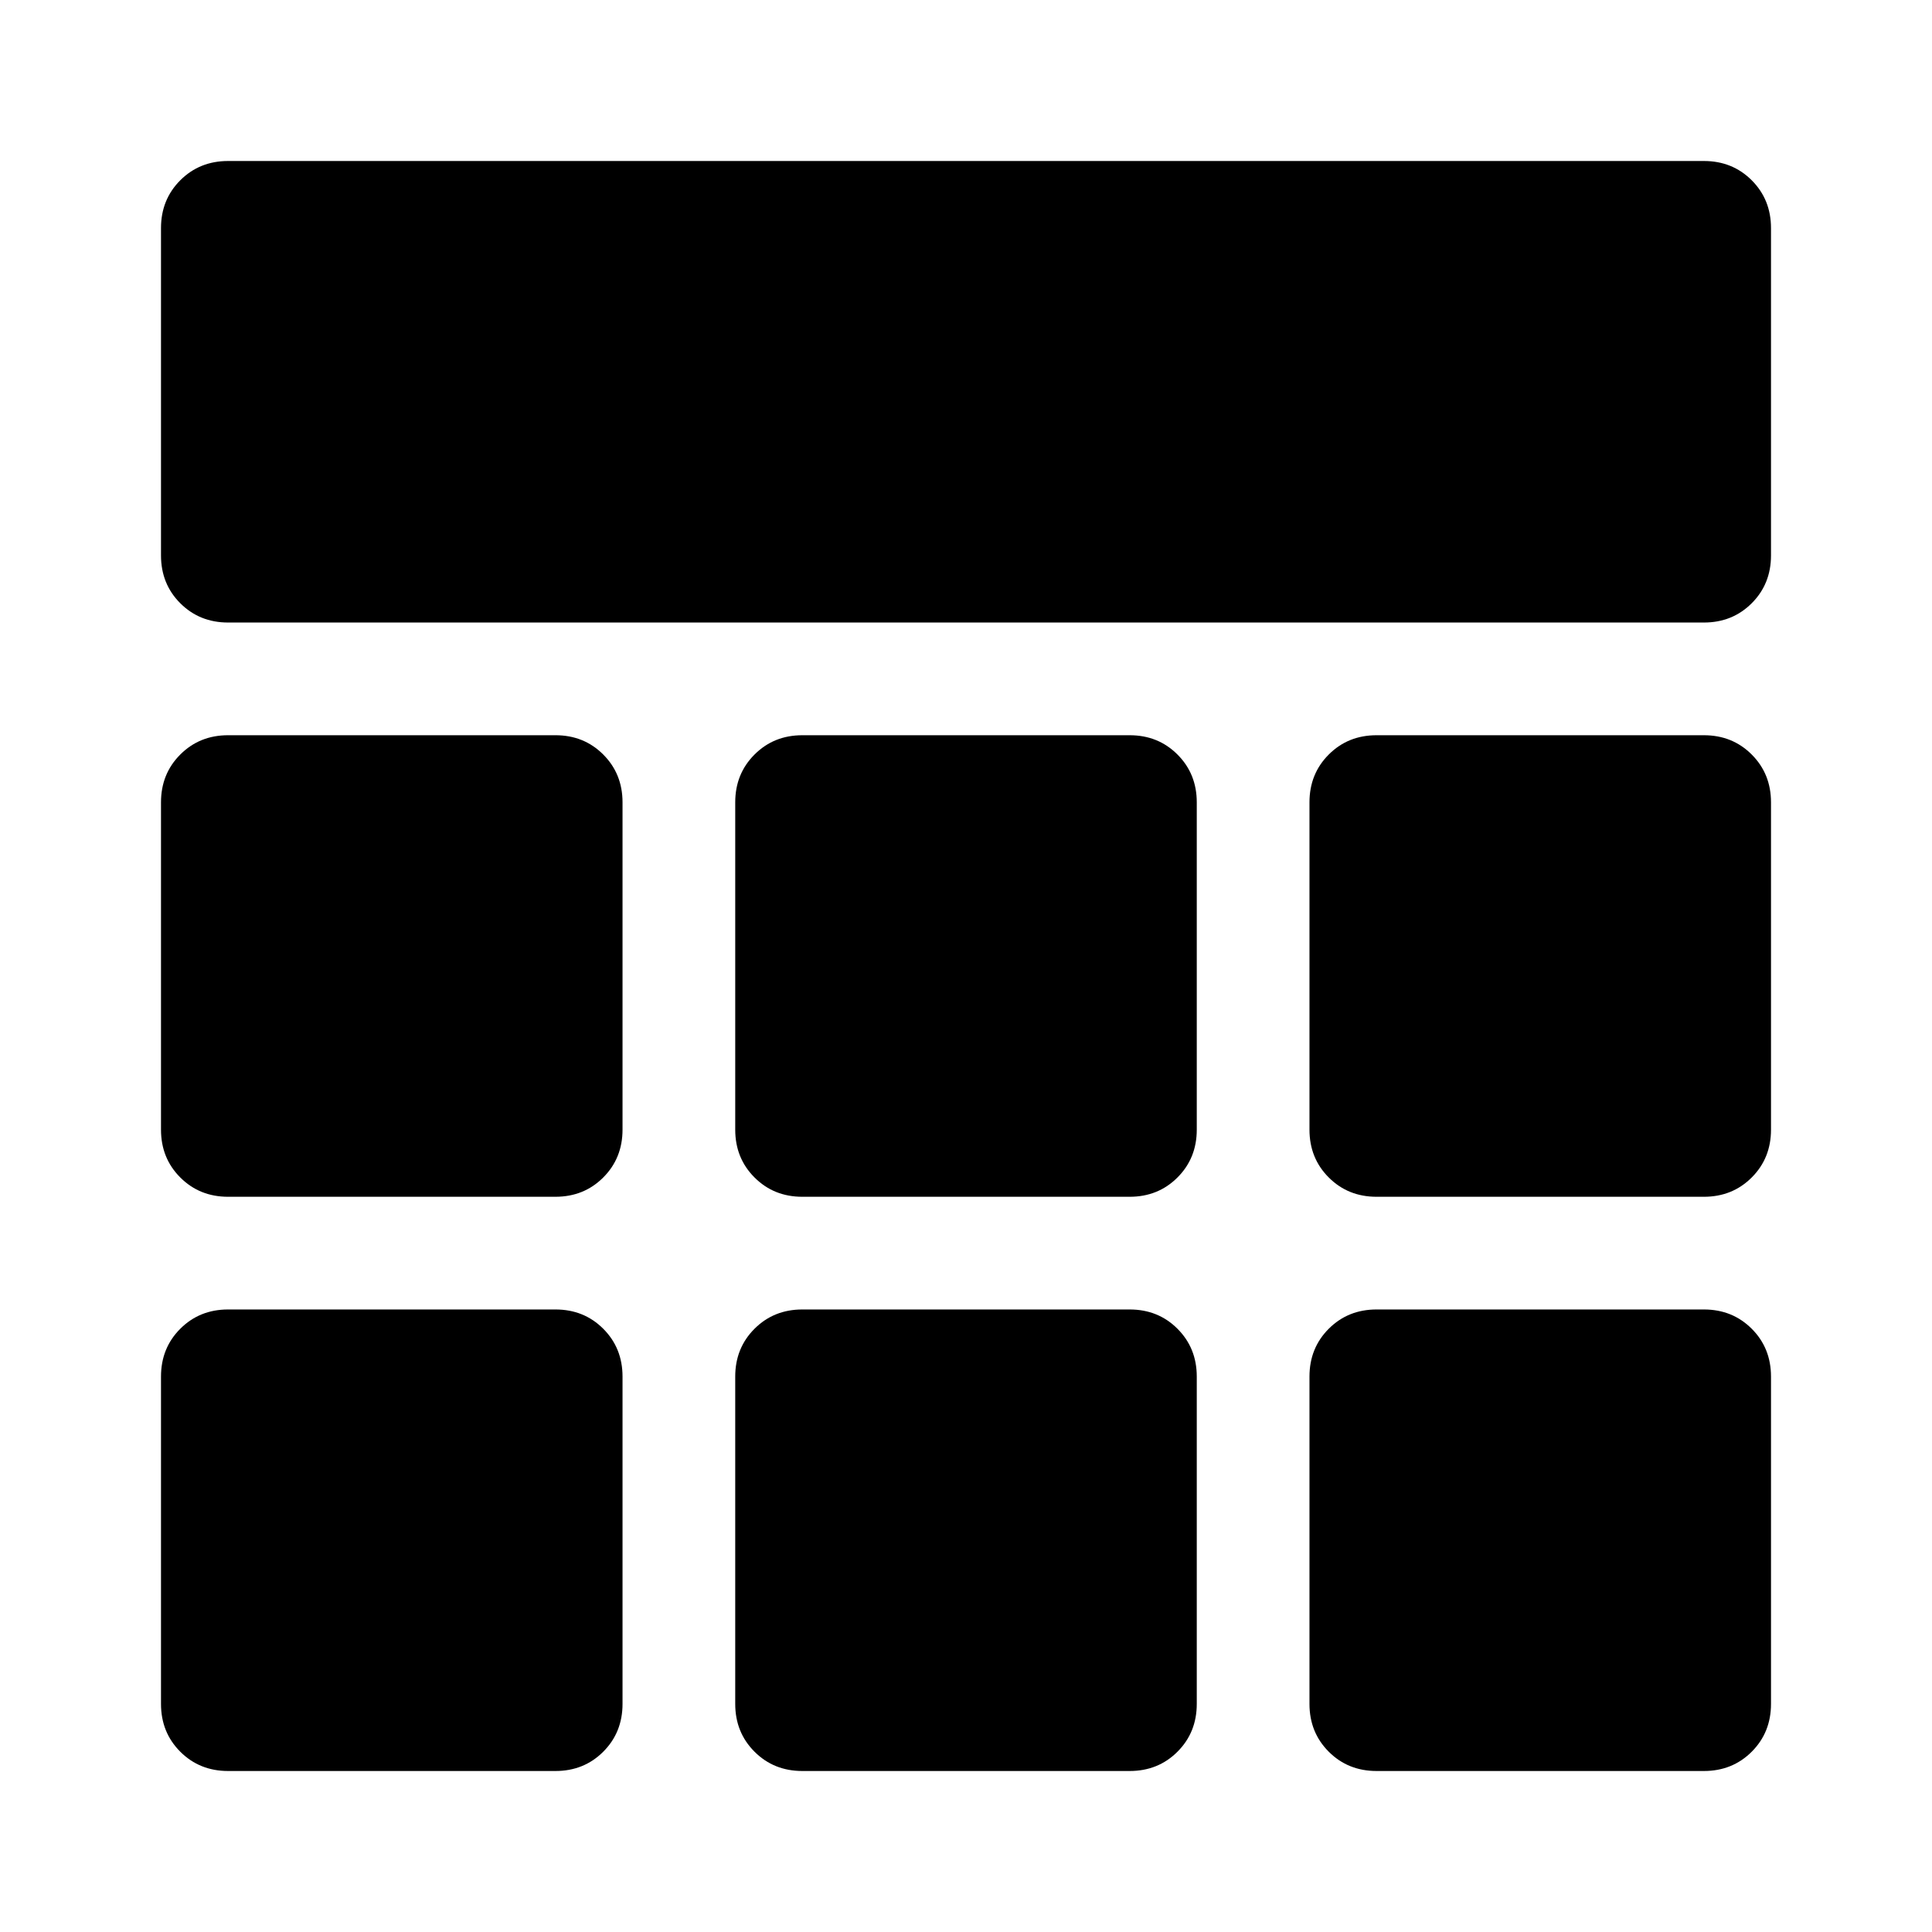 <svg xmlns="http://www.w3.org/2000/svg" height="40" viewBox="0 -960 960 960" width="40"><path d="M113.33-650.67q-14.16 0-23.75-9.58Q80-669.83 80-684v-162.67q0-14.16 9.58-23.75 9.59-9.58 23.75-9.58h733.34q14.16 0 23.75 9.58 9.58 9.59 9.58 23.75V-684q0 14.17-9.58 23.75-9.59 9.58-23.75 9.58H113.33Zm0 570.67q-14.16 0-23.75-9.58Q80-99.17 80-113.33V-276q0-14.17 9.58-23.75 9.59-9.58 23.75-9.58H276q14.17 0 23.75 9.58t9.58 23.75v162.67q0 14.16-9.58 23.75Q290.17-80 276-80H113.33Zm285.34 0q-14.17 0-23.75-9.58-9.59-9.59-9.59-23.75V-276q0-14.17 9.59-23.75 9.58-9.58 23.75-9.58h162.66q14.17 0 23.75 9.58 9.59 9.58 9.59 23.75v162.67q0 14.16-9.59 23.75Q575.5-80 561.33-80H398.67ZM684-80q-14.17 0-23.75-9.58-9.58-9.59-9.58-23.75V-276q0-14.17 9.58-23.75t23.75-9.58h162.67q14.16 0 23.75 9.58Q880-290.17 880-276v162.67q0 14.16-9.58 23.75Q860.83-80 846.67-80H684ZM113.33-365.33q-14.16 0-23.75-9.59Q80-384.5 80-398.67v-162.66q0-14.17 9.58-23.75 9.59-9.59 23.75-9.59H276q14.17 0 23.75 9.59 9.58 9.58 9.58 23.75v162.66q0 14.17-9.58 23.75-9.58 9.59-23.75 9.59H113.33Zm285.34 0q-14.17 0-23.75-9.59-9.59-9.58-9.59-23.75v-162.66q0-14.17 9.59-23.75 9.58-9.59 23.75-9.59h162.66q14.17 0 23.75 9.59 9.59 9.58 9.59 23.75v162.66q0 14.17-9.59 23.75-9.58 9.59-23.75 9.59H398.67Zm285.33 0q-14.17 0-23.75-9.59-9.58-9.58-9.58-23.75v-162.66q0-14.17 9.58-23.75 9.58-9.59 23.75-9.59h162.67q14.16 0 23.75 9.59 9.58 9.58 9.58 23.75v162.66q0 14.17-9.58 23.75-9.59 9.59-23.75 9.59H684Z"/></svg>